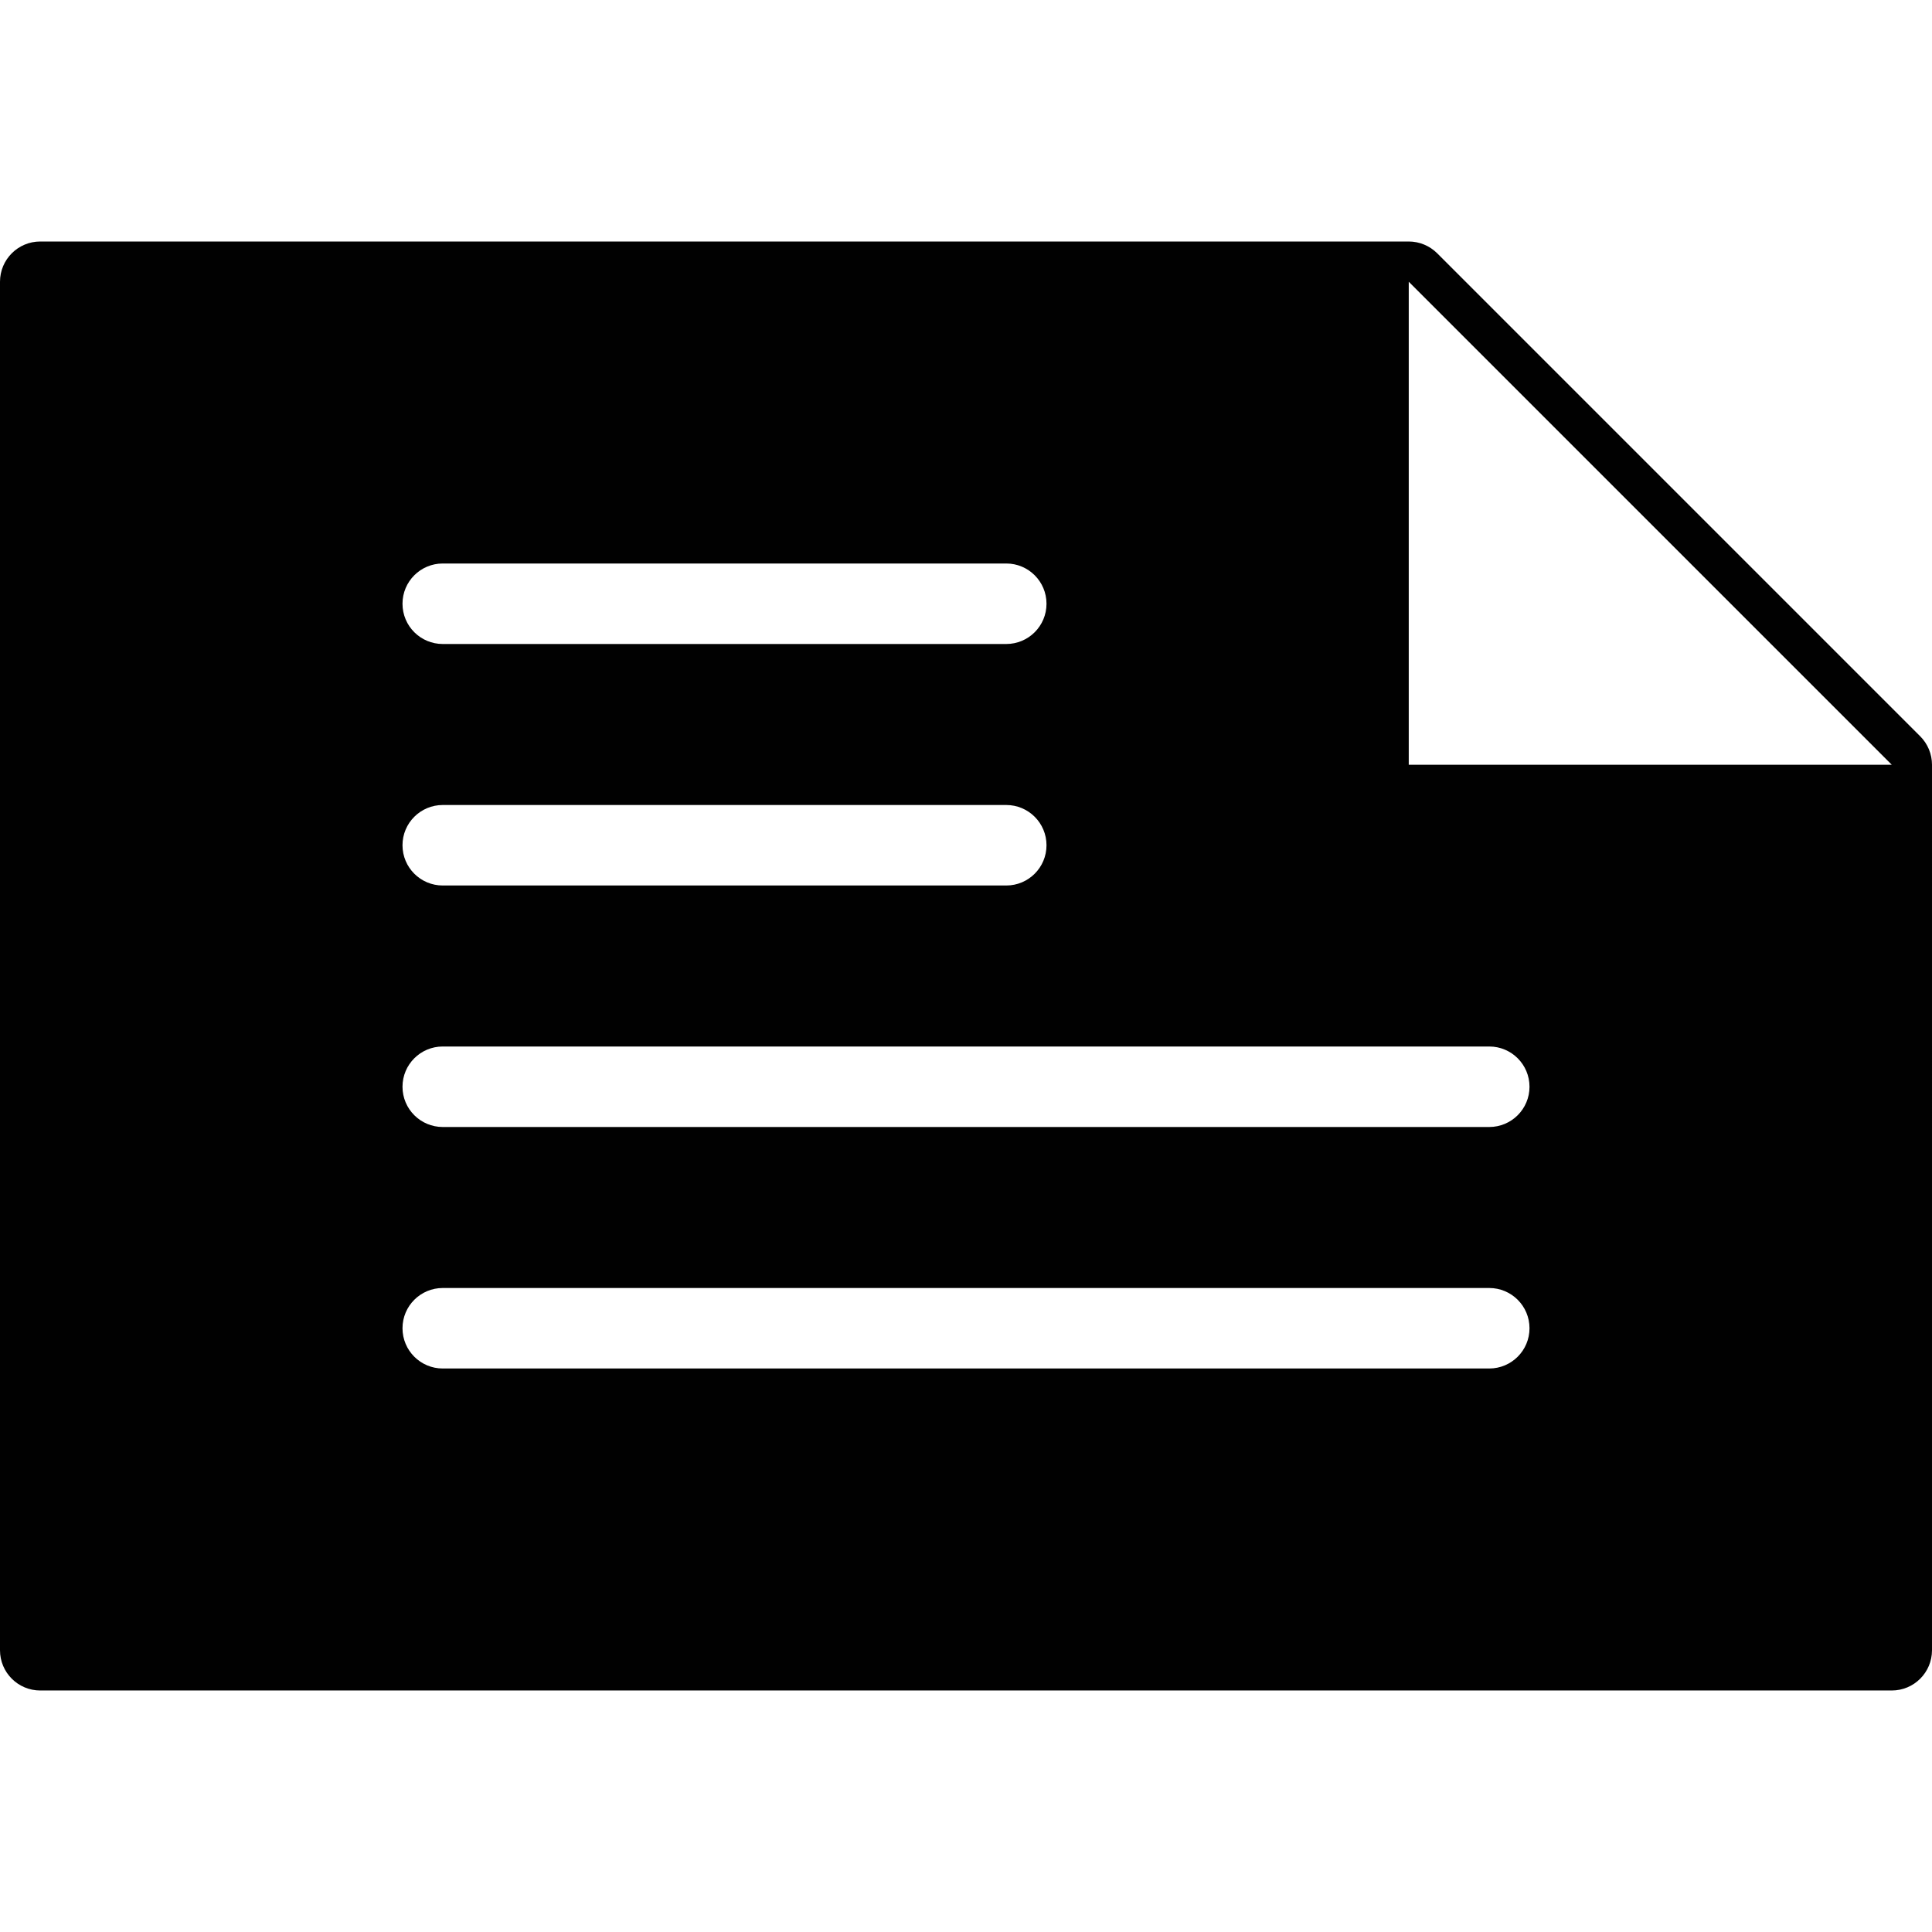 <?xml version="1.0" encoding="utf-8"?>
<!-- Generator: Adobe Illustrator 17.0.0, SVG Export Plug-In . SVG Version: 6.00 Build 0)  -->
<!DOCTYPE svg PUBLIC "-//W3C//DTD SVG 1.1//EN" "http://www.w3.org/Graphics/SVG/1.1/DTD/svg11.dtd">
<svg version="1.1" id="Layer_2" xmlns="http://www.w3.org/2000/svg" xmlns:xlink="http://www.w3.org/1999/xlink" x="0px" y="0px"
	 width="48px" height="48px" viewBox="0 0 48 48" enable-background="new 0 0 48 48" xml:space="preserve">
<path fill="#010101" d="M47.707,18.293l-12-12C35.519,6.106,35.265,6,35,6H1C0.448,6,0,6.447,0,7v34c0,0.553,0.448,1,1,1h46
	c0.552,0,1-0.447,1-1V19C48,18.734,47.894,18.48,47.707,18.293z M11,14h14c0.552,0,1,0.447,1,1s-0.448,1-1,1H11
	c-0.552,0-1-0.447-1-1S10.448,14,11,14z M11,20h14c0.552,0,1,0.447,1,1s-0.448,1-1,1H11c-0.552,0-1-0.447-1-1S10.448,20,11,20z
	 M37,34H11c-0.552,0-1-0.447-1-1s0.448-1,1-1h26c0.552,0,1,0.447,1,1S37.552,34,37,34z M37,28H11c-0.552,0-1-0.447-1-1s0.448-1,1-1
	h26c0.552,0,1,0.447,1,1S37.552,28,37,28z M35,19V7l12,12H35z"/>
</svg>
